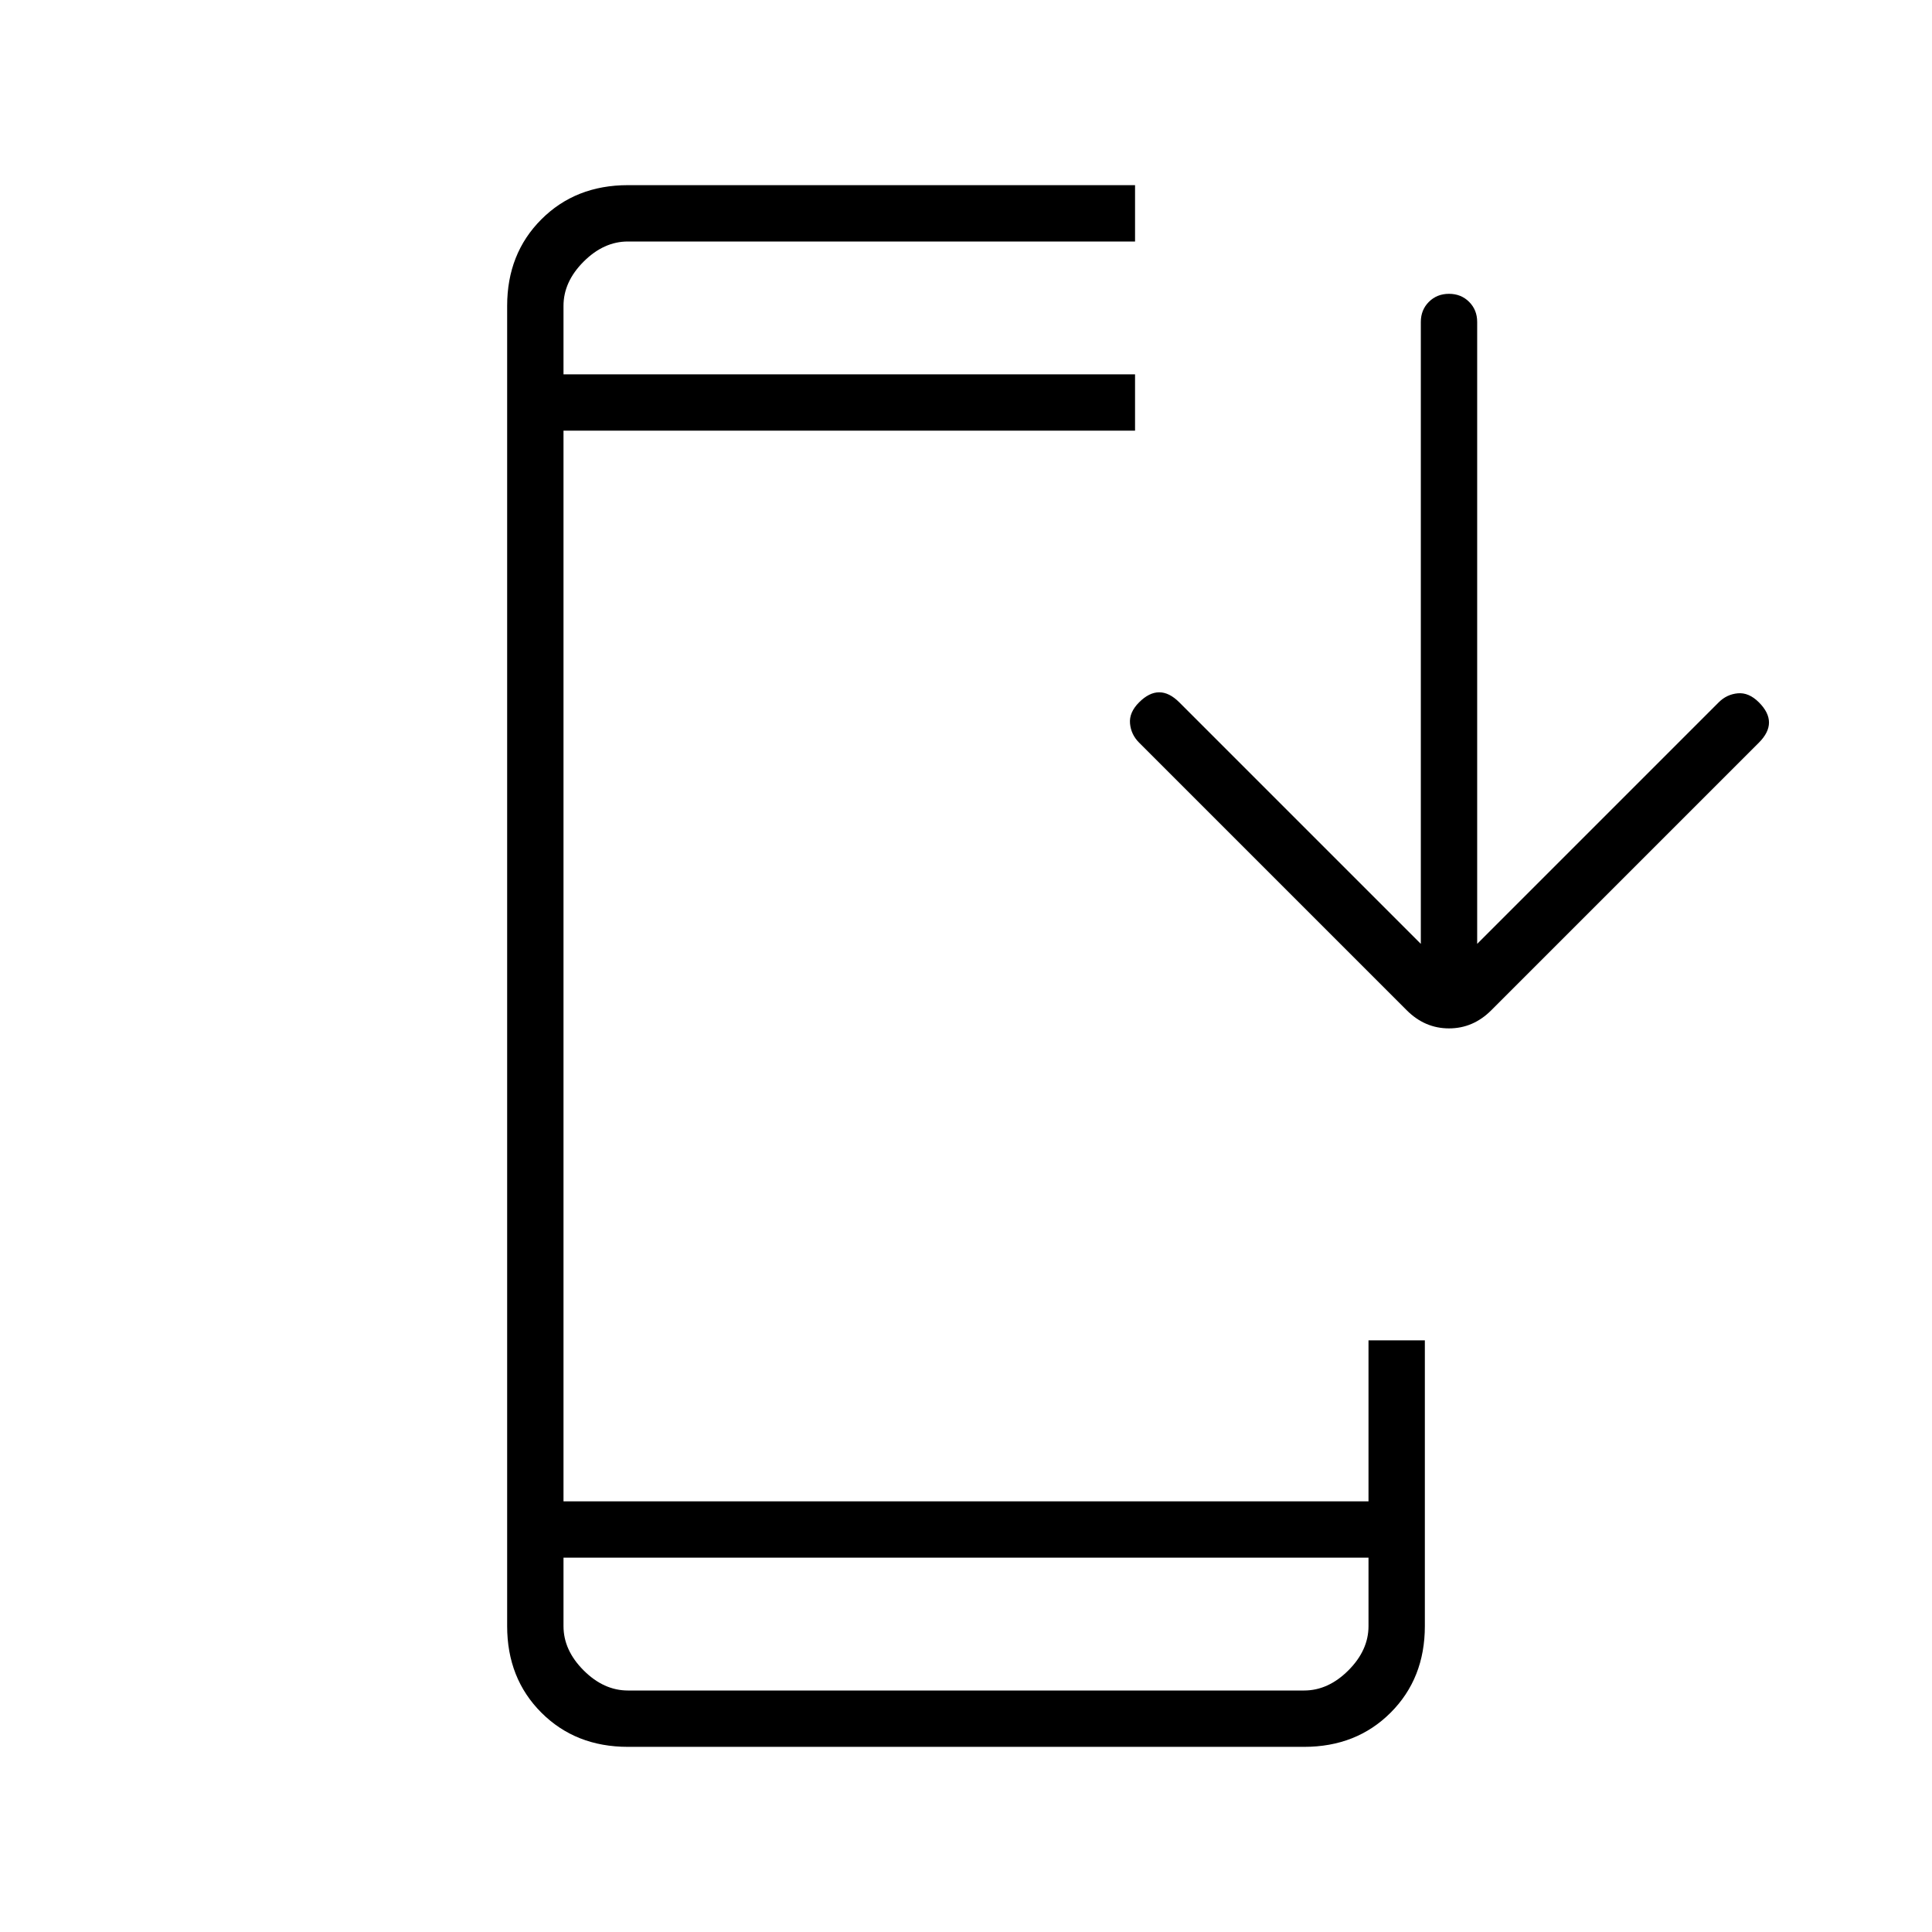 <svg xmlns="http://www.w3.org/2000/svg" height="24" viewBox="0 -960 960 960" width="24"><path d="M312-92q-26 0-43-17t-17-43v-656q0-26 17-43t43-17h252v28H312q-12 0-22 10t-10 22v34h284v28H280v532h400v-80h28v142q0 26-17 43t-43 17H312Zm-32-94v34q0 12 10 22t22 10h336q12 0 22-10t10-22v-34H280Zm426-305v-309q0-6 4-10t10-4q6 0 10 4t4 10v309l120-120q4-4 9.5-4.5T874-611q5 5 5 10t-5 10L741-458q-9 9-21 9t-21-9L566-591q-4-4-4.5-9.5T566-611q5-5 10-5t10 5l120 120ZM280-774v-66 66Zm0 588v66-66Z"/></svg>